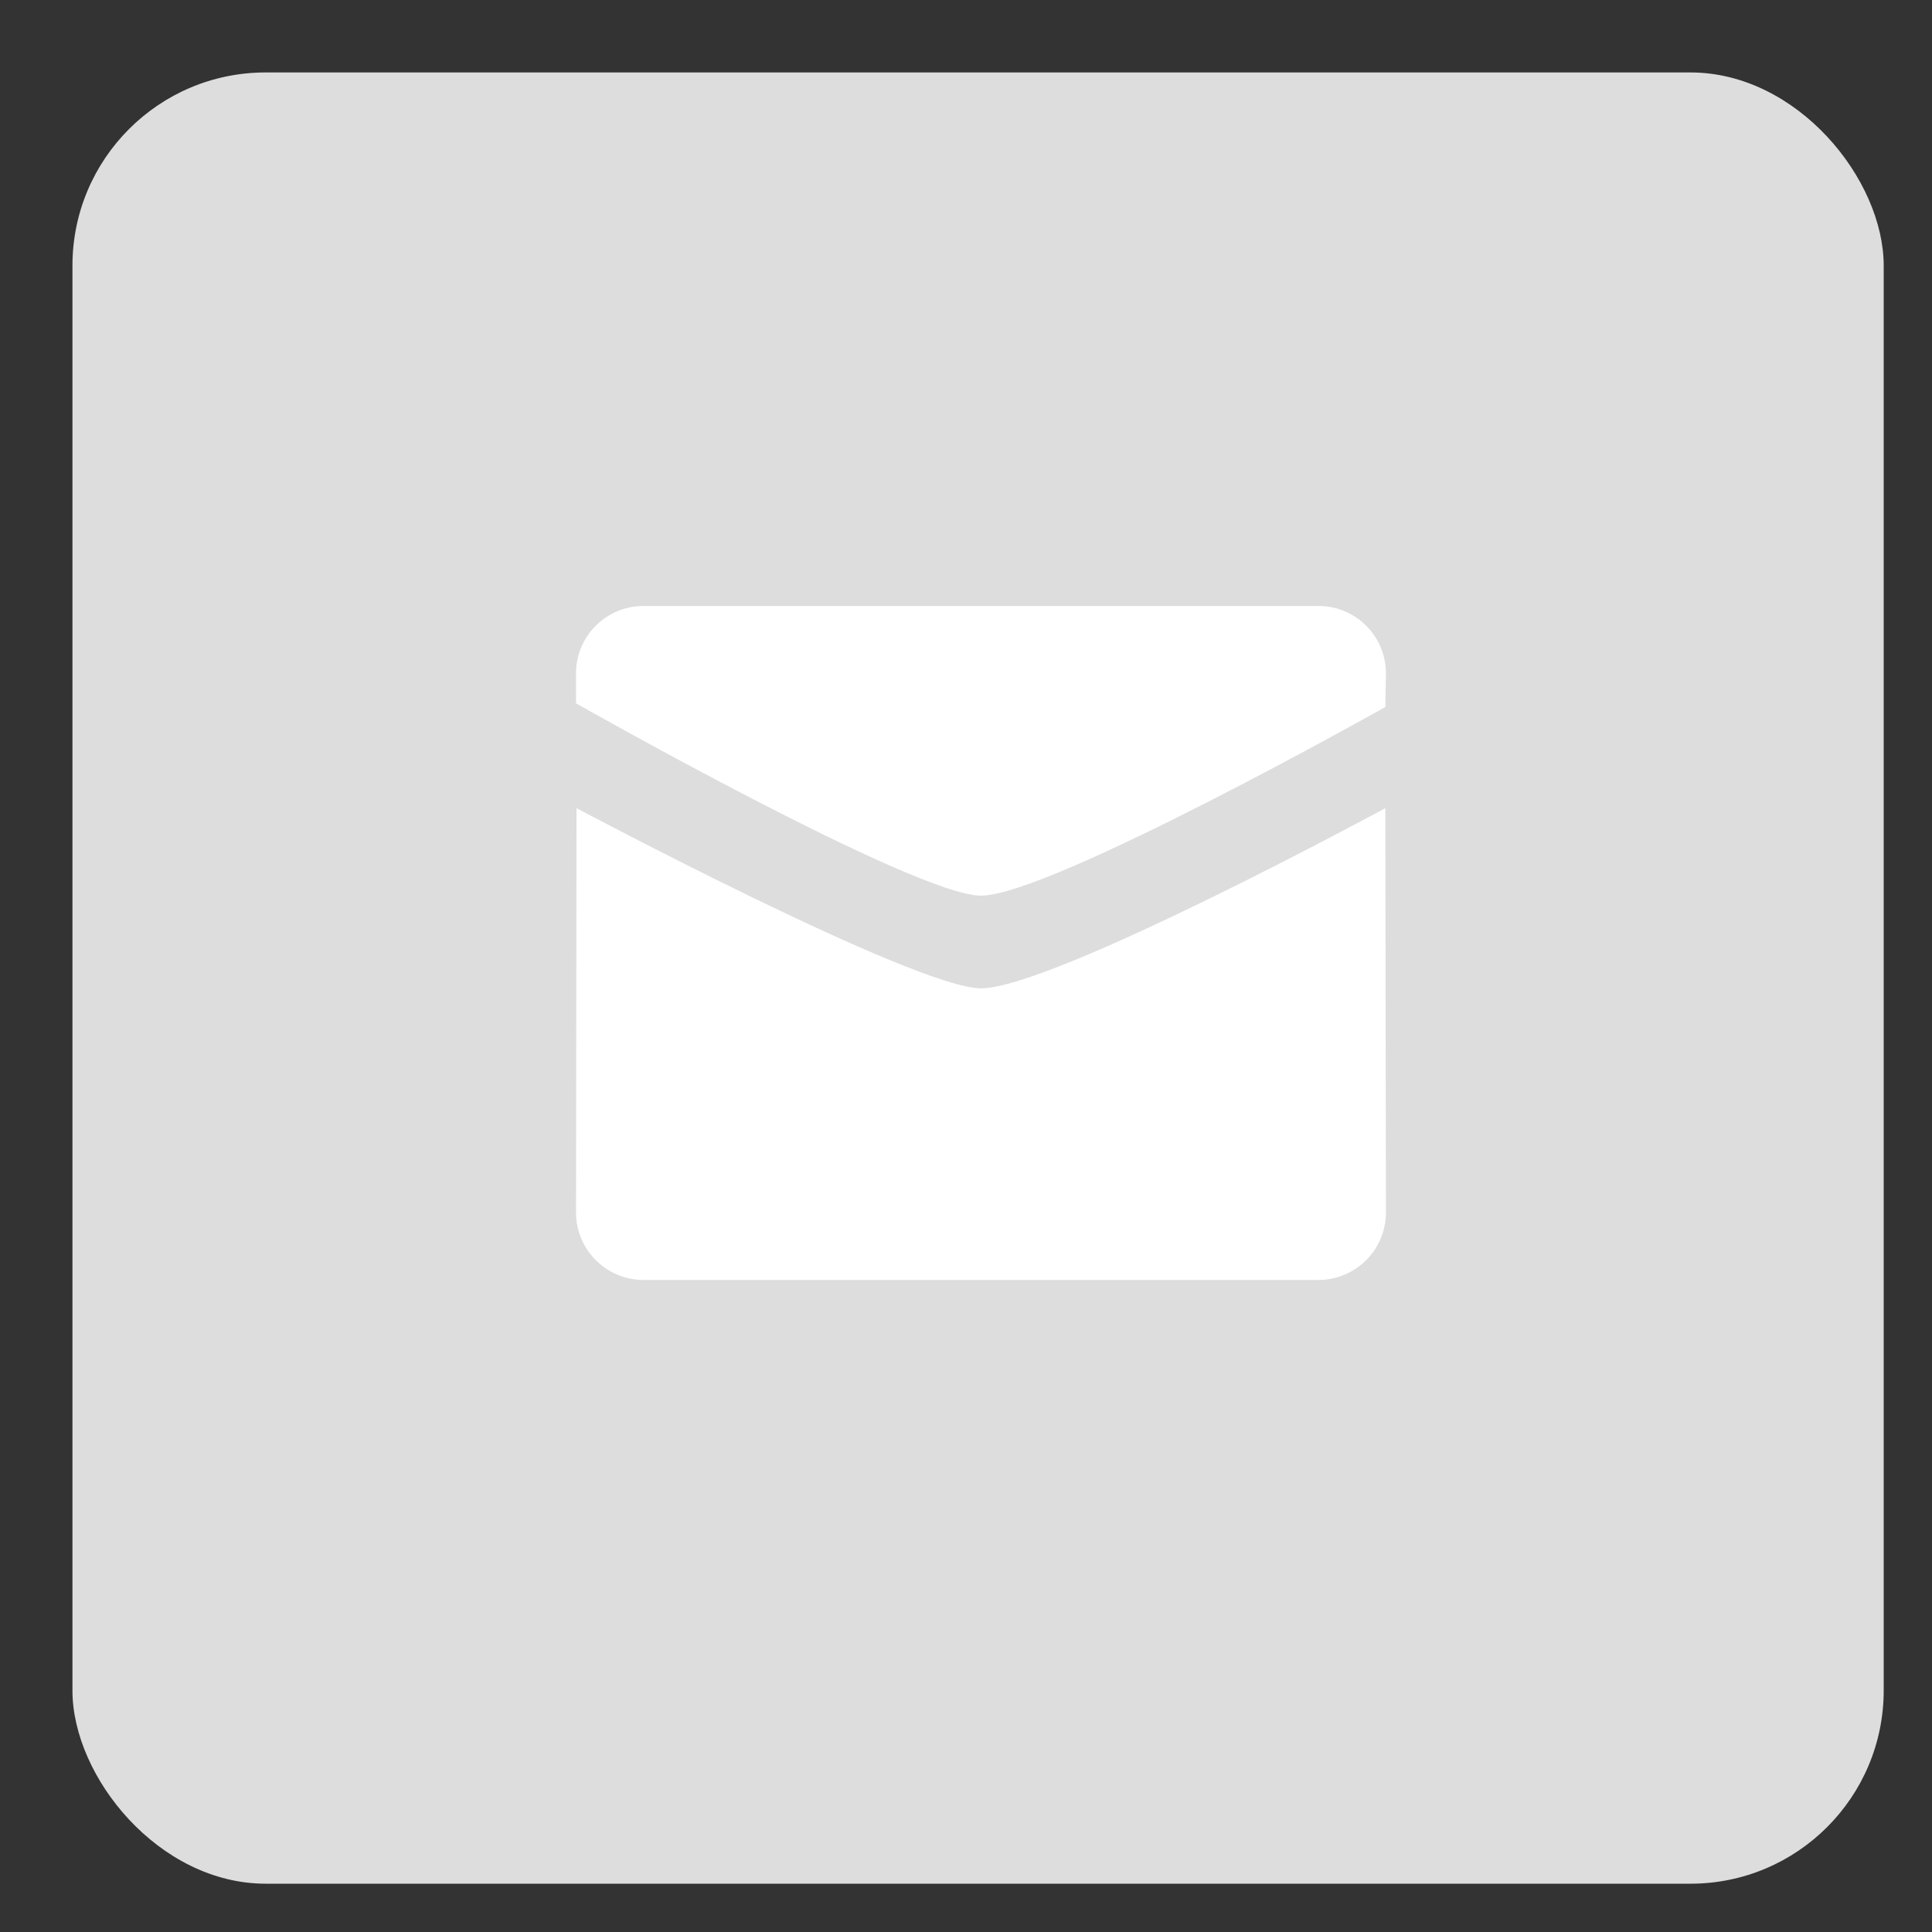 <svg width="20" height="20" viewBox="0 0 20 20" fill="none" xmlns="http://www.w3.org/2000/svg">
<rect x="0" y="0" width="20" height="20" fill="#333333" stroke="none"/>
<rect x="0.75" y="0.75" width="18.75" height="18.75" rx="2" fill="#DDDDDD"/>
<path fill-rule="evenodd" clip-rule="evenodd" d="M10.155 9.272C9.473 9.272 5.963 7.281 5.963 7.281V6.97C5.963 6.585 6.276 6.273 6.661 6.273H13.648C14.034 6.273 14.347 6.585 14.347 6.97L14.341 7.319C14.341 7.319 10.869 9.272 10.155 9.272ZM10.155 10.231C10.901 10.231 14.341 8.366 14.341 8.366L14.347 12.552C14.347 12.937 14.034 13.25 13.648 13.25H6.661C6.276 13.25 5.963 12.937 5.963 12.552L5.968 8.366C5.968 8.366 9.473 10.231 10.155 10.231Z" fill="white"/>
</svg>
